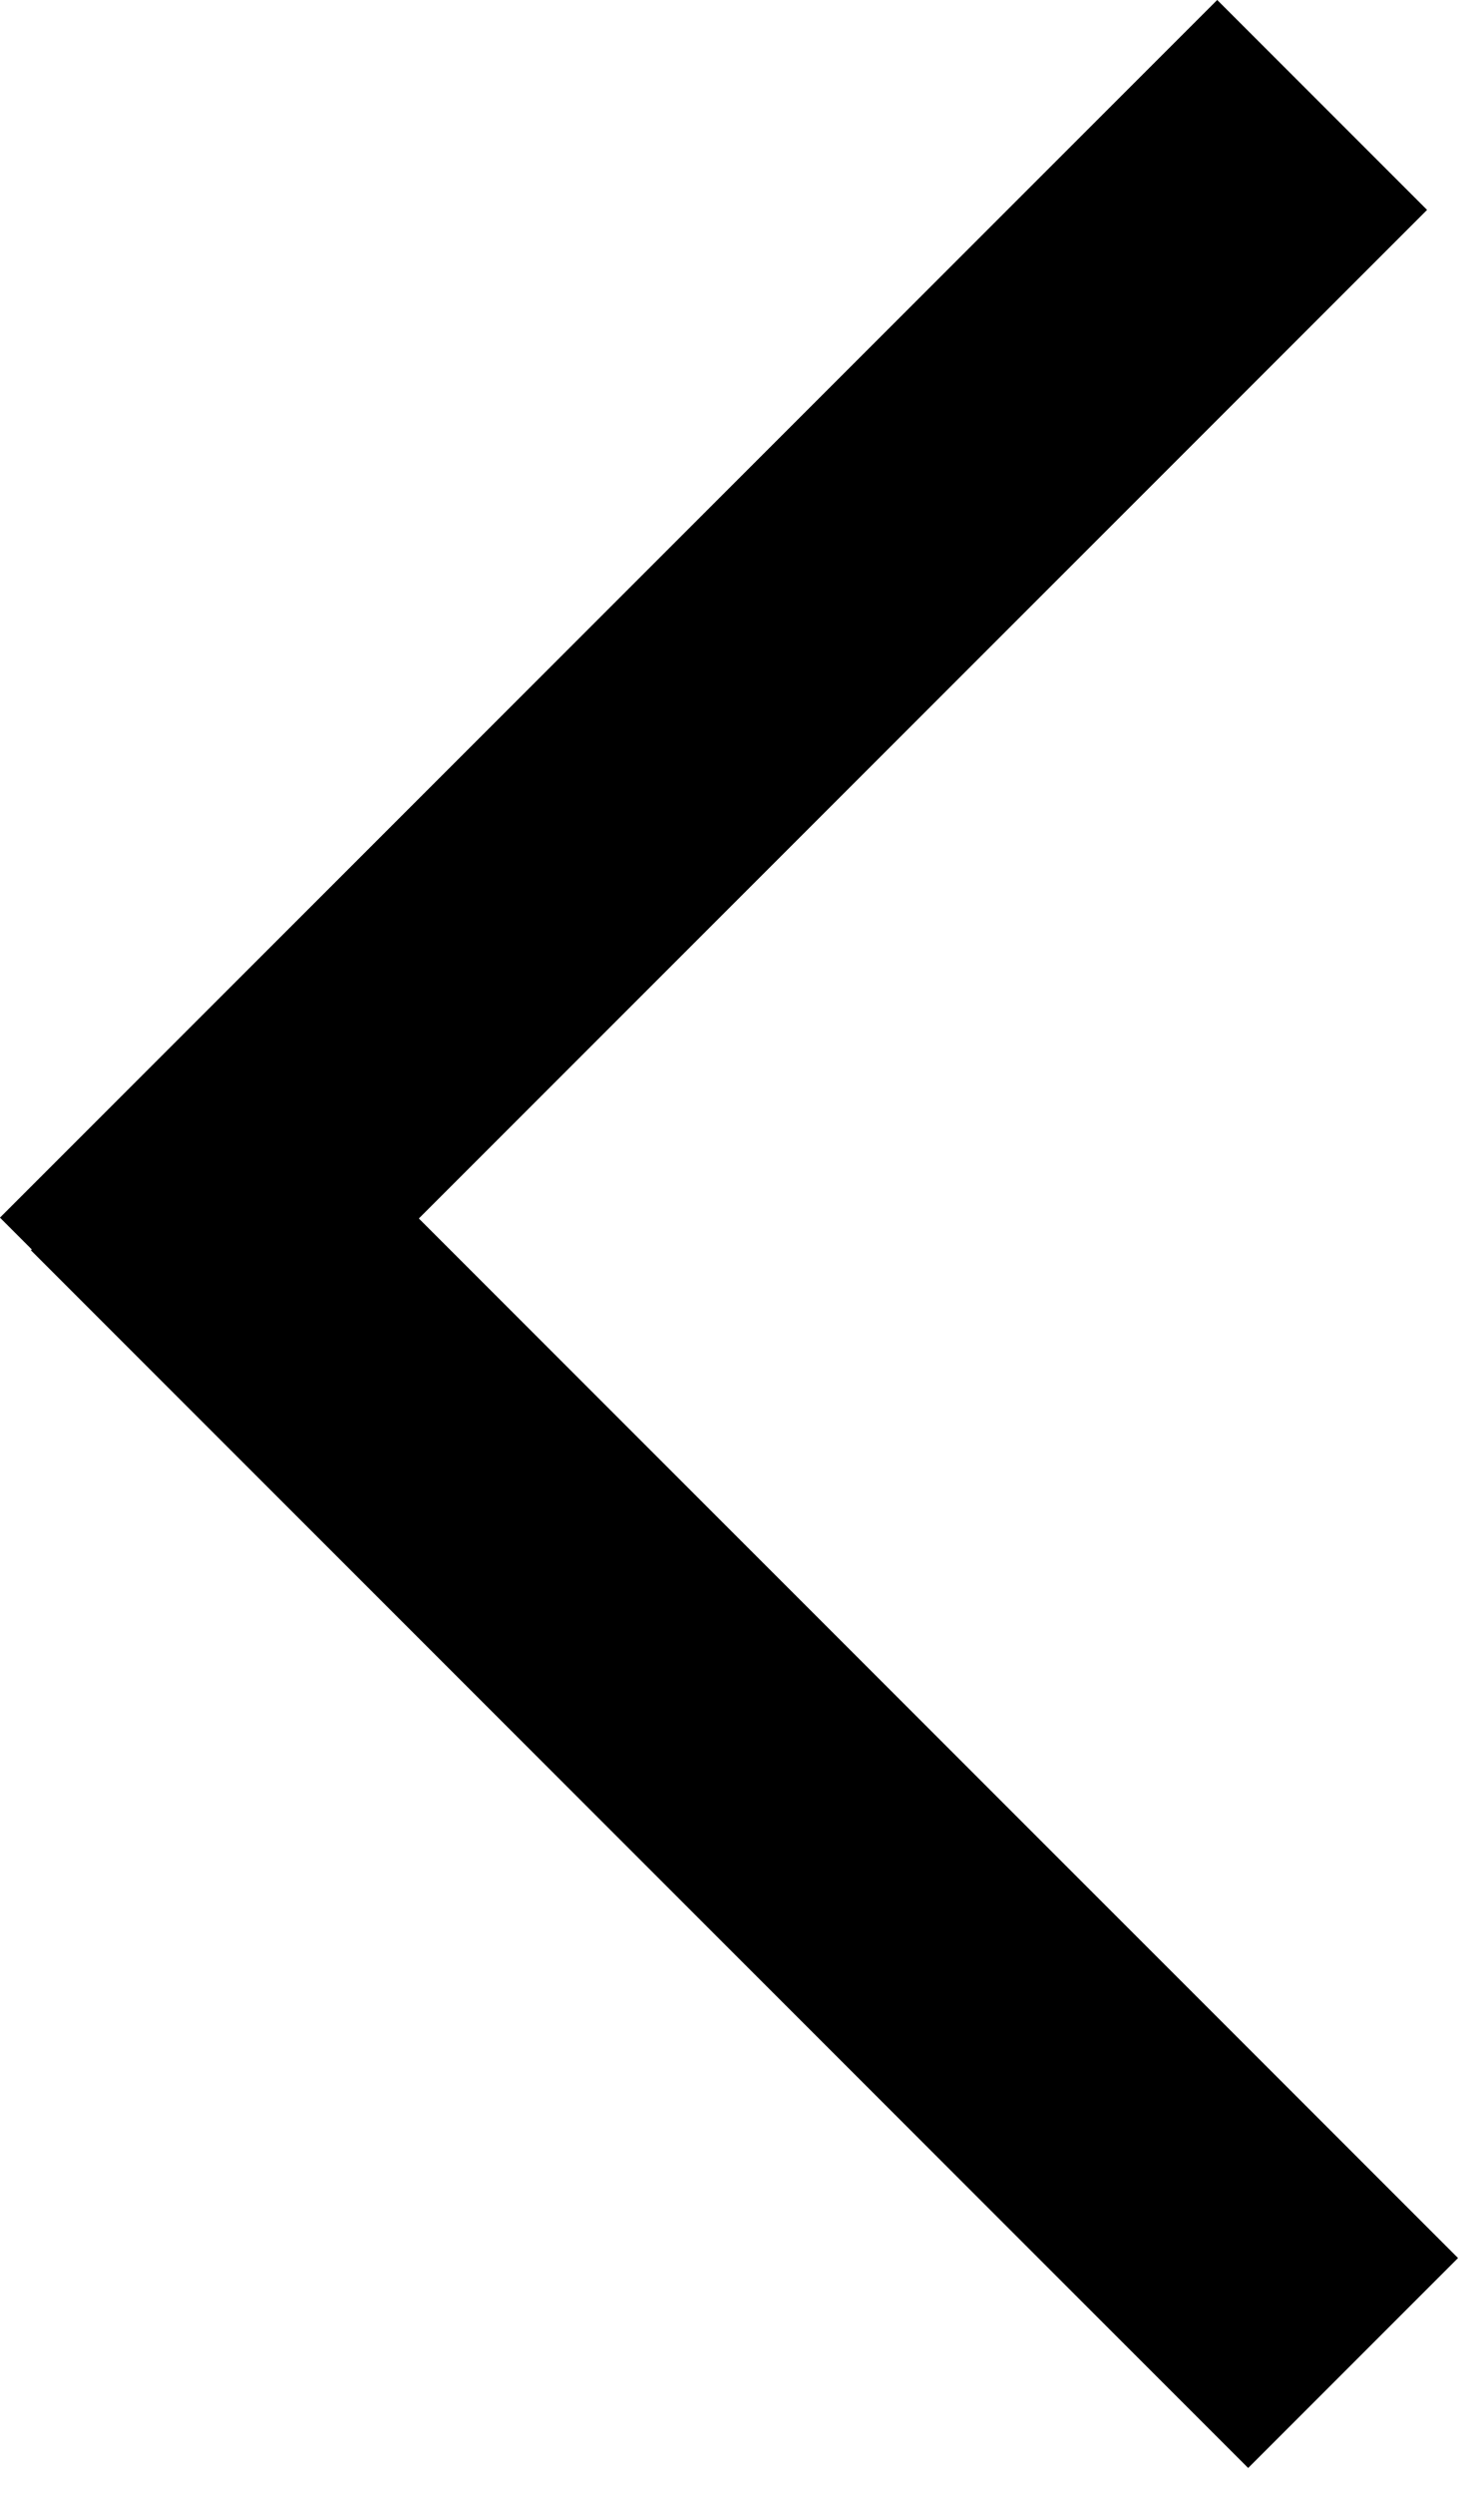 <svg width="25" height="42" viewBox="0 0 25 42" fill="none" xmlns="http://www.w3.org/2000/svg">
<rect x="21.027" y="41.562" width="29" height="5" transform="rotate(-135 21.027 41.562)" fill="black"/>
<rect x="24.041" y="3.535" width="29" height="5" transform="rotate(135 24.041 3.535)" fill="black"/>
</svg>
